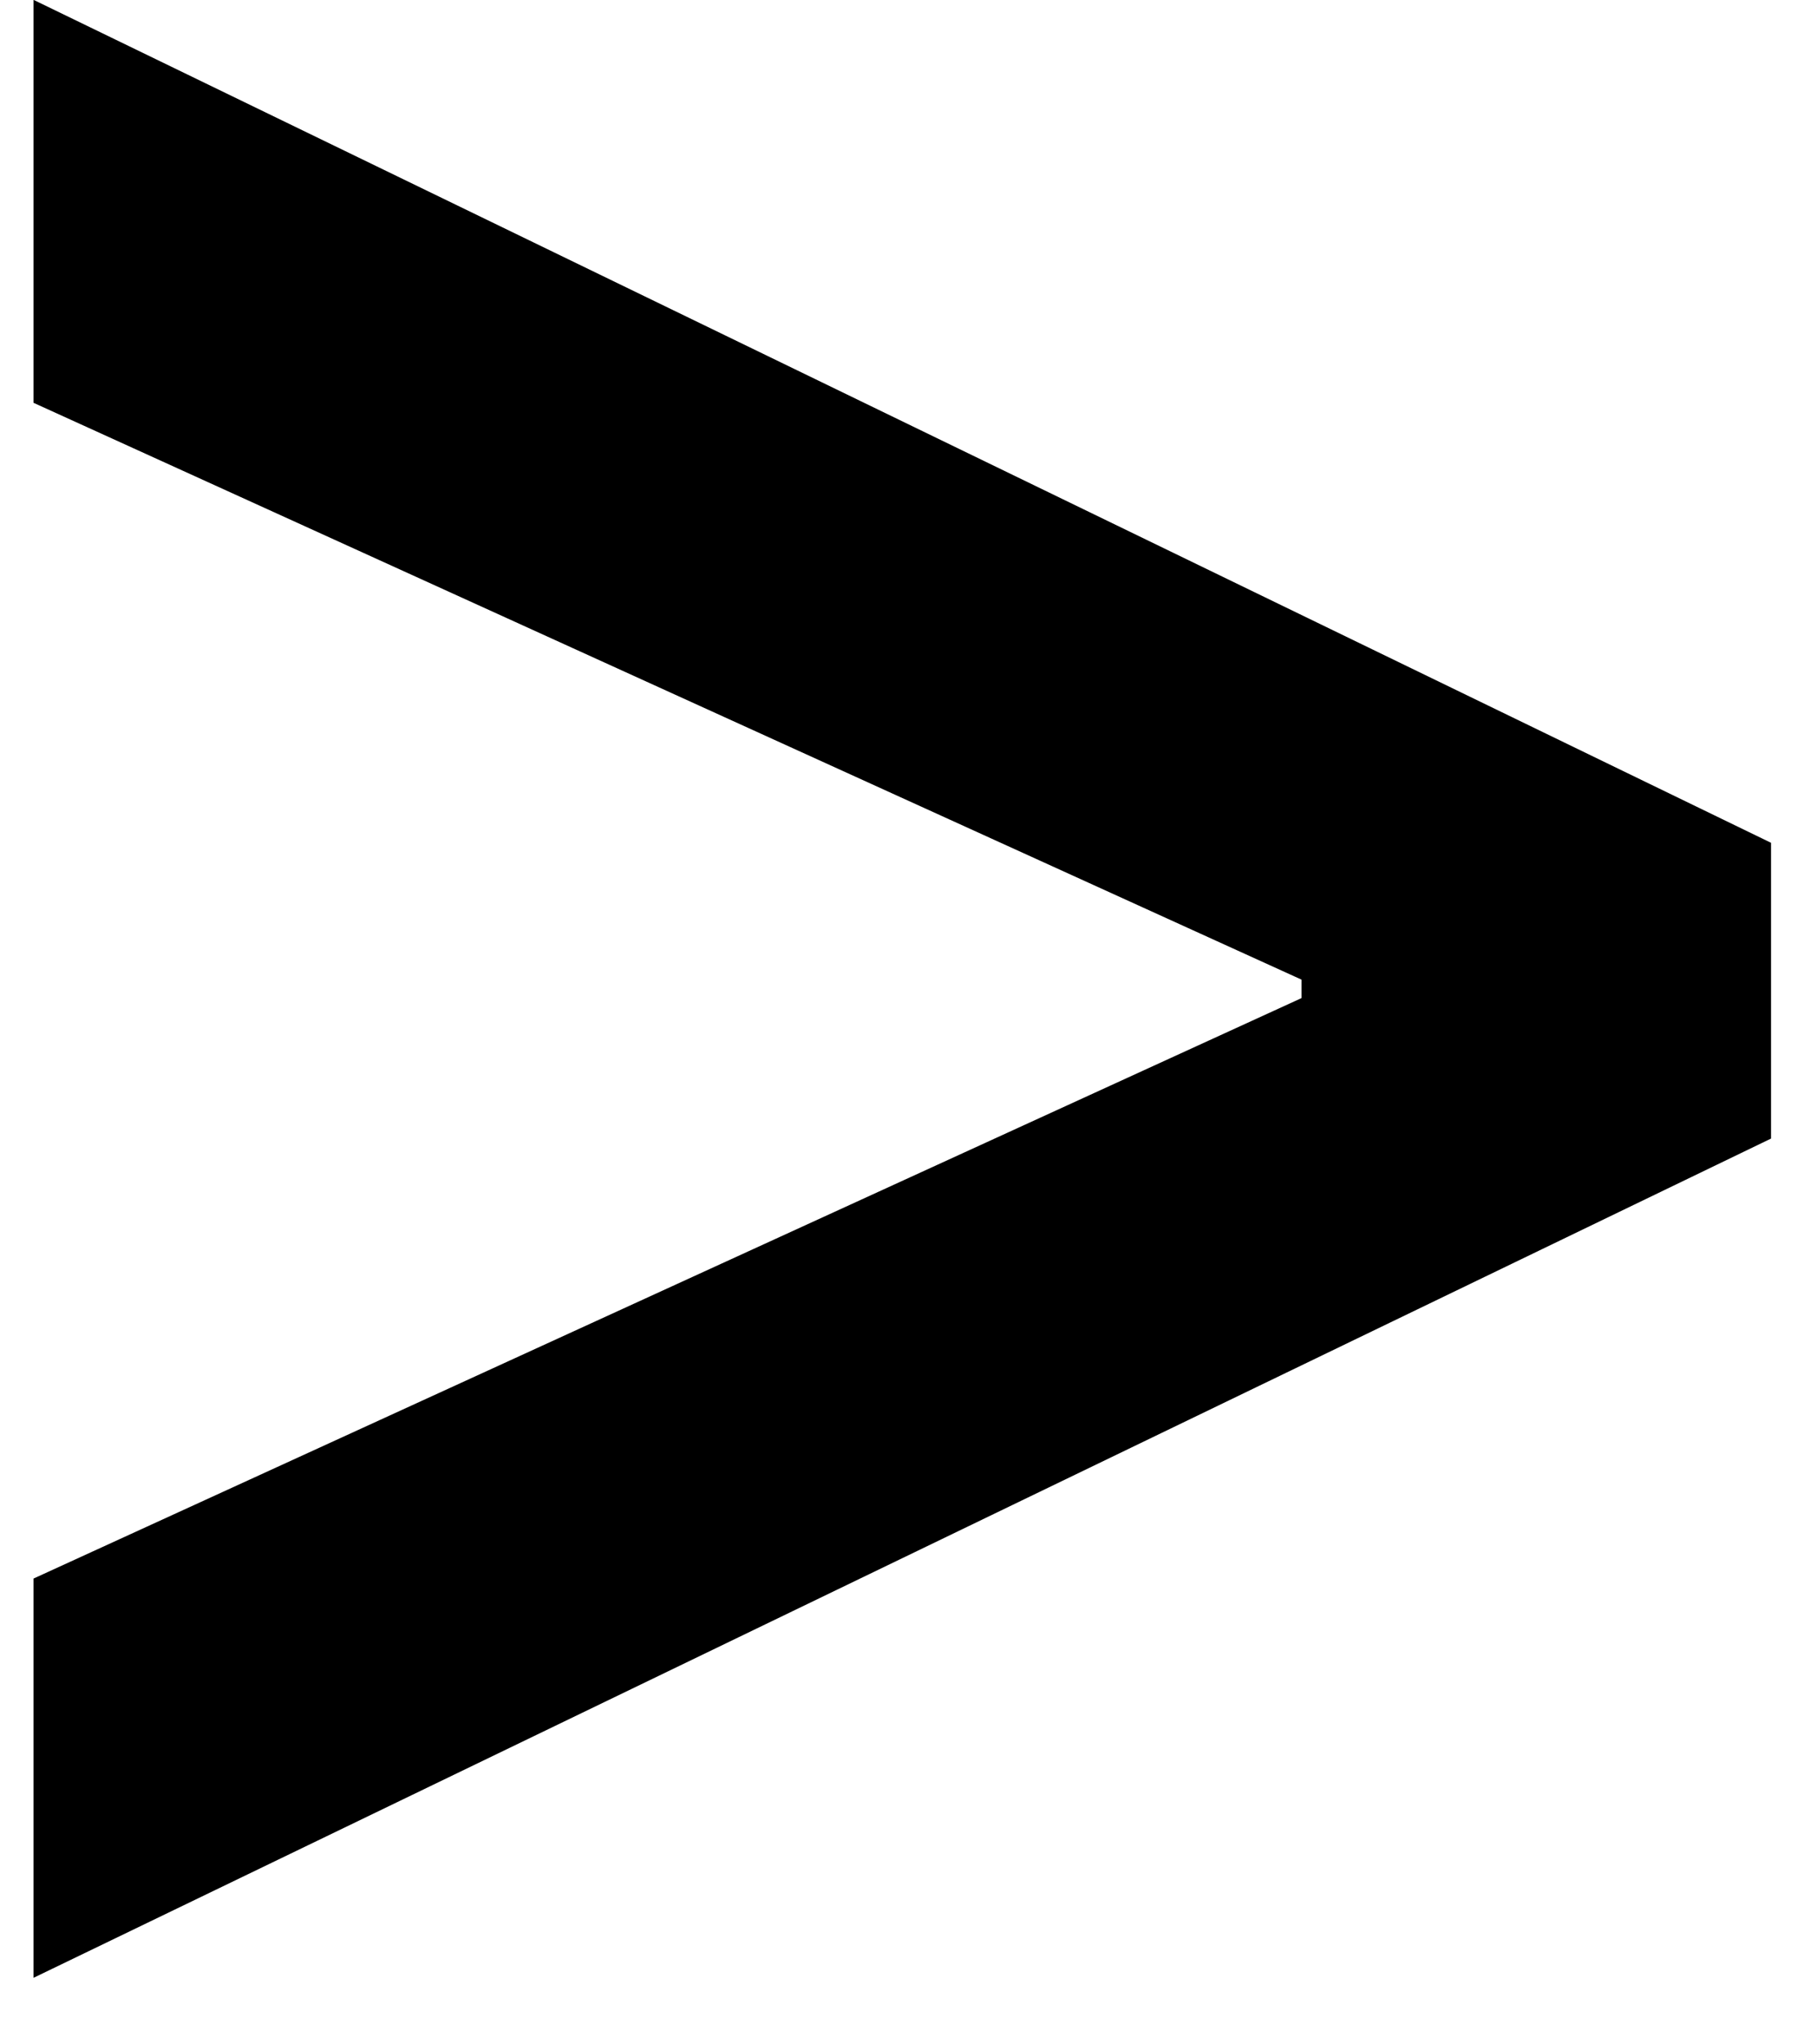 <svg width="24" height="27" viewBox="0 0 24 27" fill="none" xmlns="http://www.w3.org/2000/svg">
<path d="M23.393 15.037L0.443 26.121V20.848L17.191 13.182V12.938L0.443 5.32V-0.002L23.393 11.131V15.037Z" fill="black"/>
</svg>
